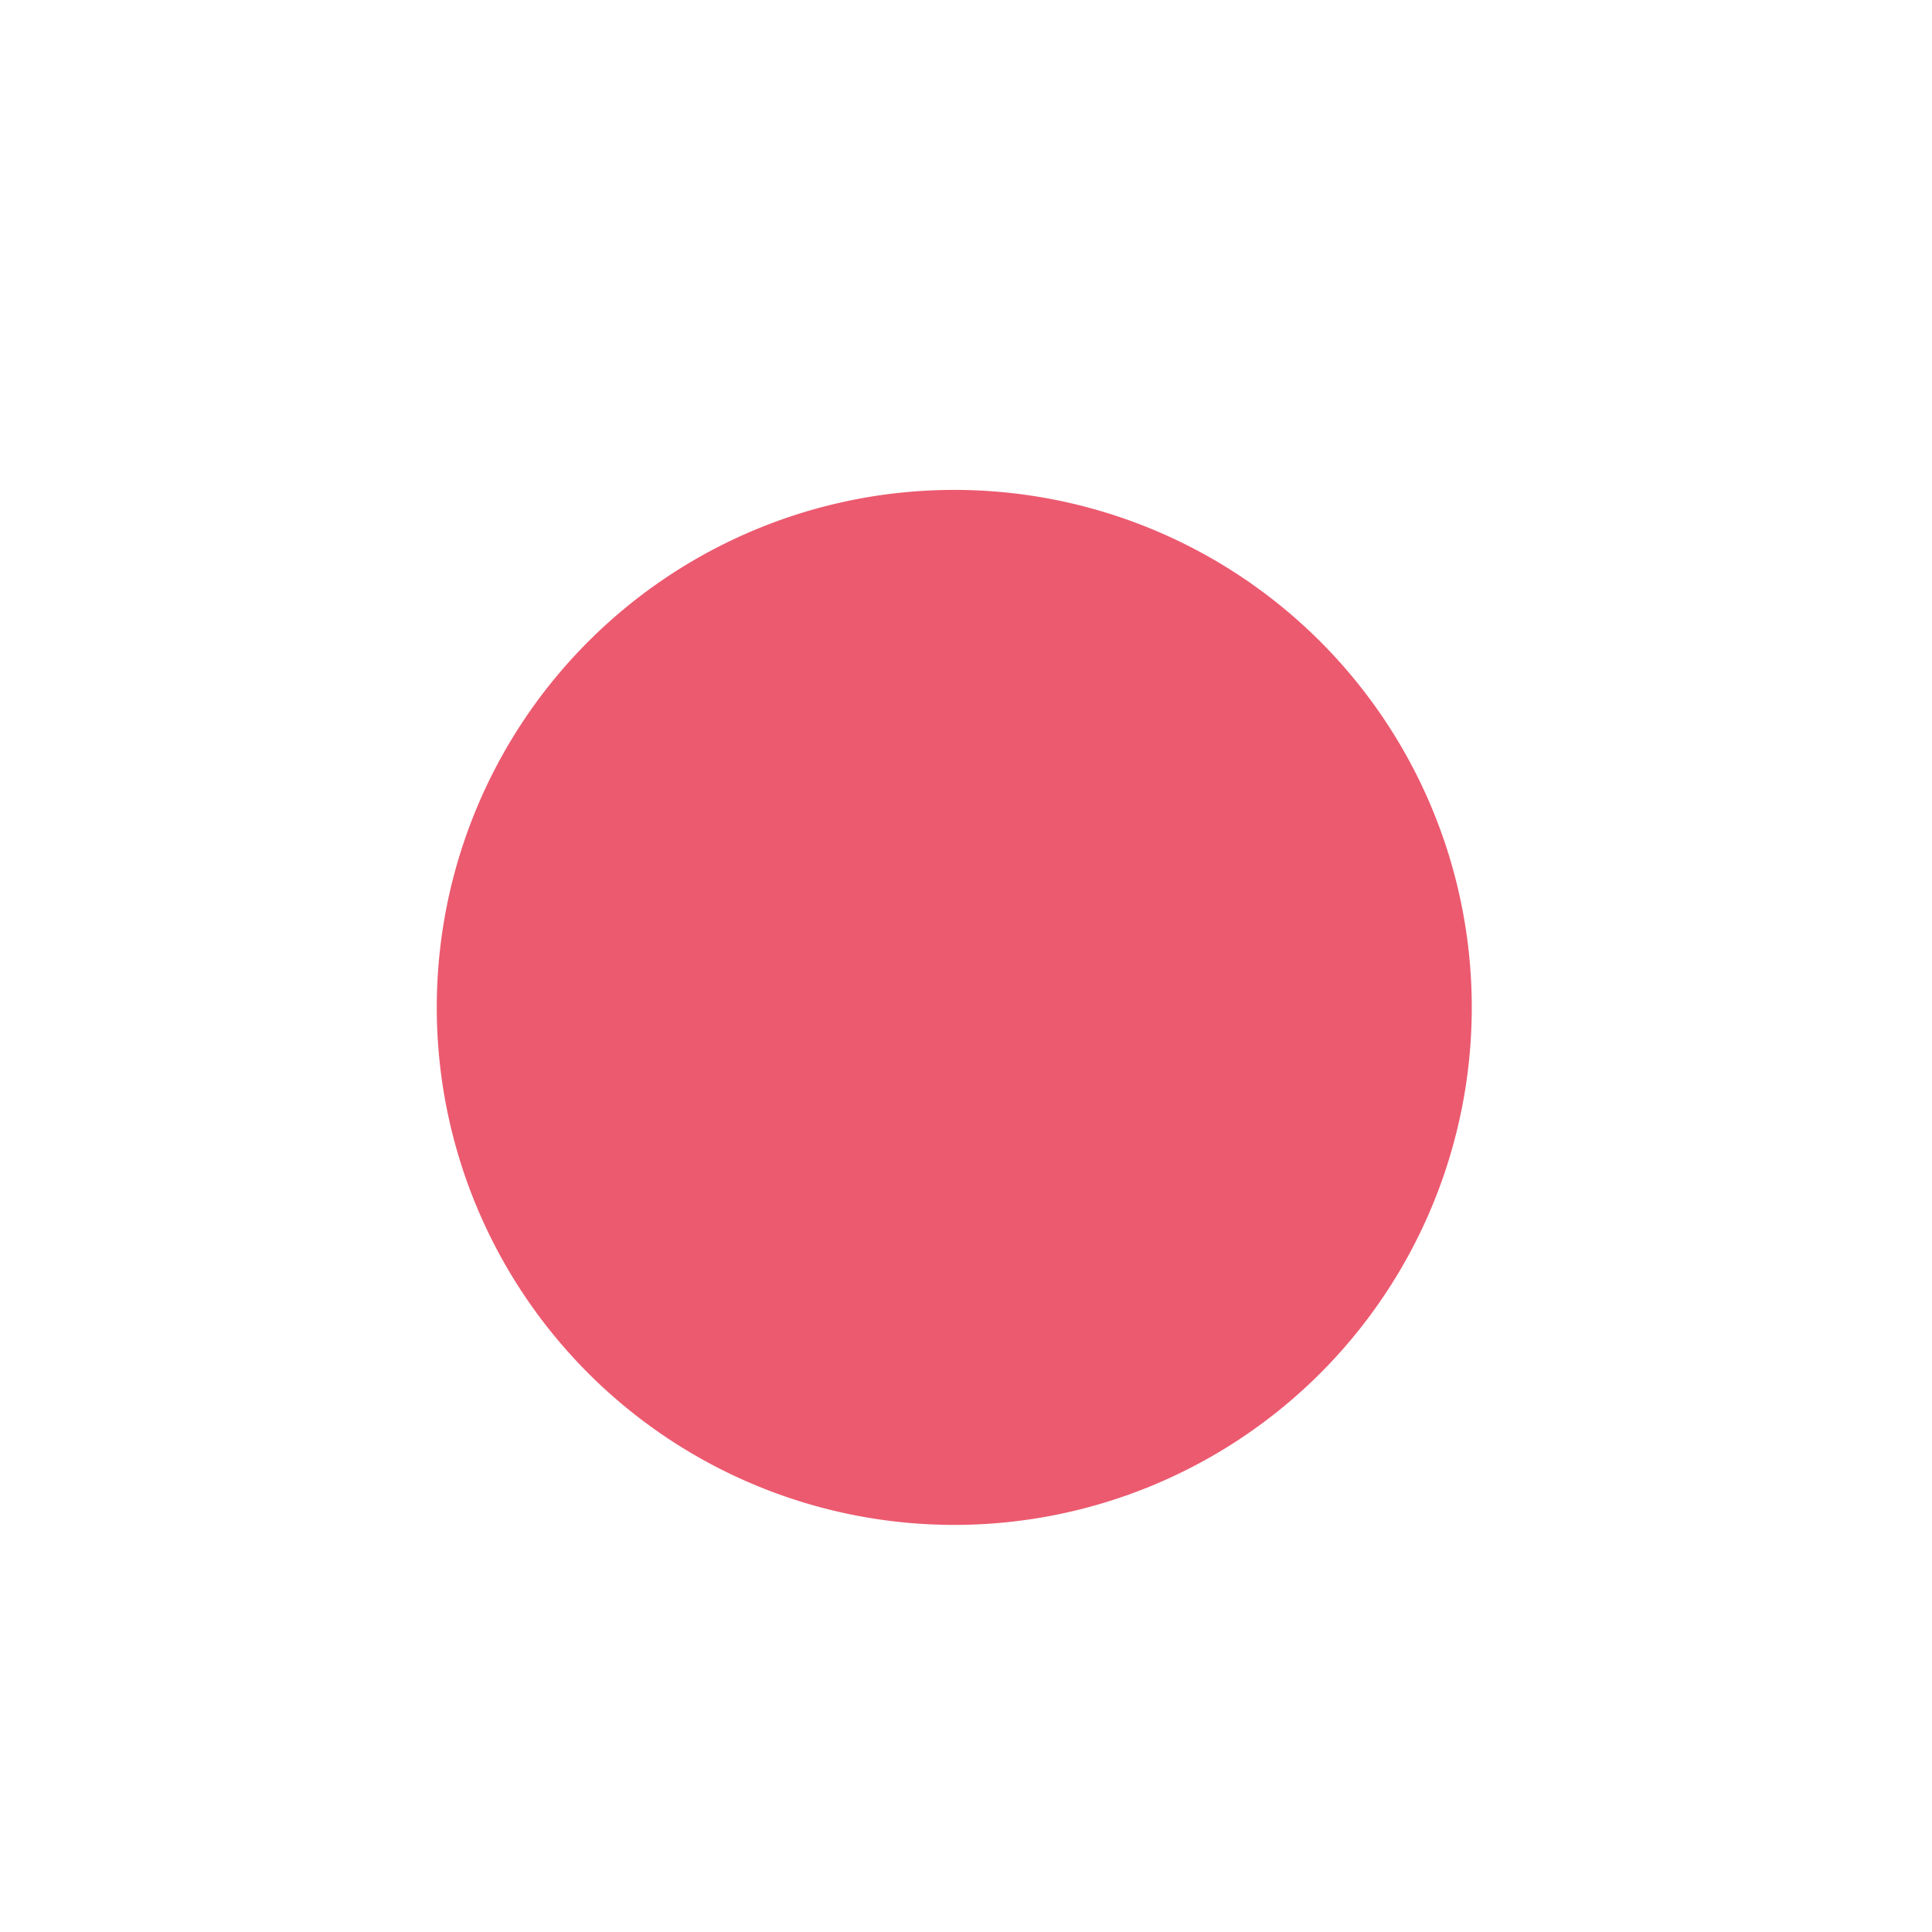 <svg width="28" height="28" viewBox="0 0 28 28" xmlns="http://www.w3.org/2000/svg" xmlns:xlink="http://www.w3.org/1999/xlink"><title>Ellipse 2</title><desc>Created using Figma</desc><g filter="url(#a)" transform="translate(-6094 -11556)"><use xlink:href="#b" transform="translate(6100.33 11561.1)" fill="#EC5A6F"/><mask id="c"><path fill="#fff" transform="translate(6100.33 11561.1)" d="M-3-3h21v21H-3z"/><use xlink:href="#b" transform="translate(6100.33 11561.1)"/></mask><g mask="url(#c)"><use xlink:href="#d" transform="translate(6100.33 11561.1)" fill="#FFF"/></g></g><defs><filter id="a" filterUnits="userSpaceOnUse" x="6094" y="11556" width="28" height="28" color-interpolation-filters="sRGB"><feFlood flood-opacity="0" result="BackgroundImageFix"/><feColorMatrix in="SourceAlpha" values="0 0 0 0 0 0 0 0 0 0 0 0 0 0 0 0 0 0 255 0"/><feOffset dy="1"/><feGaussianBlur stdDeviation="1.5"/><feColorMatrix values="0 0 0 0 0 0 0 0 0 0 0 0 0 0 0 0 0 0 0.15 0"/><feBlend in2="BackgroundImageFix" result="effect1_dropShadow"/><feColorMatrix in="SourceAlpha" values="0 0 0 0 0 0 0 0 0 0 0 0 0 0 0 0 0 0 255 0"/><feOffset dy="1"/><feGaussianBlur stdDeviation="1"/><feColorMatrix values="0 0 0 0 0 0 0 0 0 0 0 0 0 0 0 0 0 0 0.25 0"/><feBlend in2="effect1_dropShadow" result="effect2_dropShadow"/><feBlend in="SourceGraphic" in2="effect2_dropShadow" result="shape"/></filter><path id="b" d="M15 7.5a7.5 7.5 0 1 1-15 0 7.5 7.5 0 0 1 15 0z"/><path id="d" d="M12 7.5A4.5 4.5 0 0 1 7.5 12v6C13.299 18 18 13.299 18 7.5h-6zM7.5 12A4.5 4.5 0 0 1 3 7.5h-6C-3 13.299 1.701 18 7.5 18v-6zM3 7.5A4.5 4.5 0 0 1 7.5 3v-6C1.701-3-3 1.701-3 7.5h6zM7.5 3A4.5 4.5 0 0 1 12 7.5h6C18 1.701 13.299-3 7.5-3v6z"/></defs></svg>